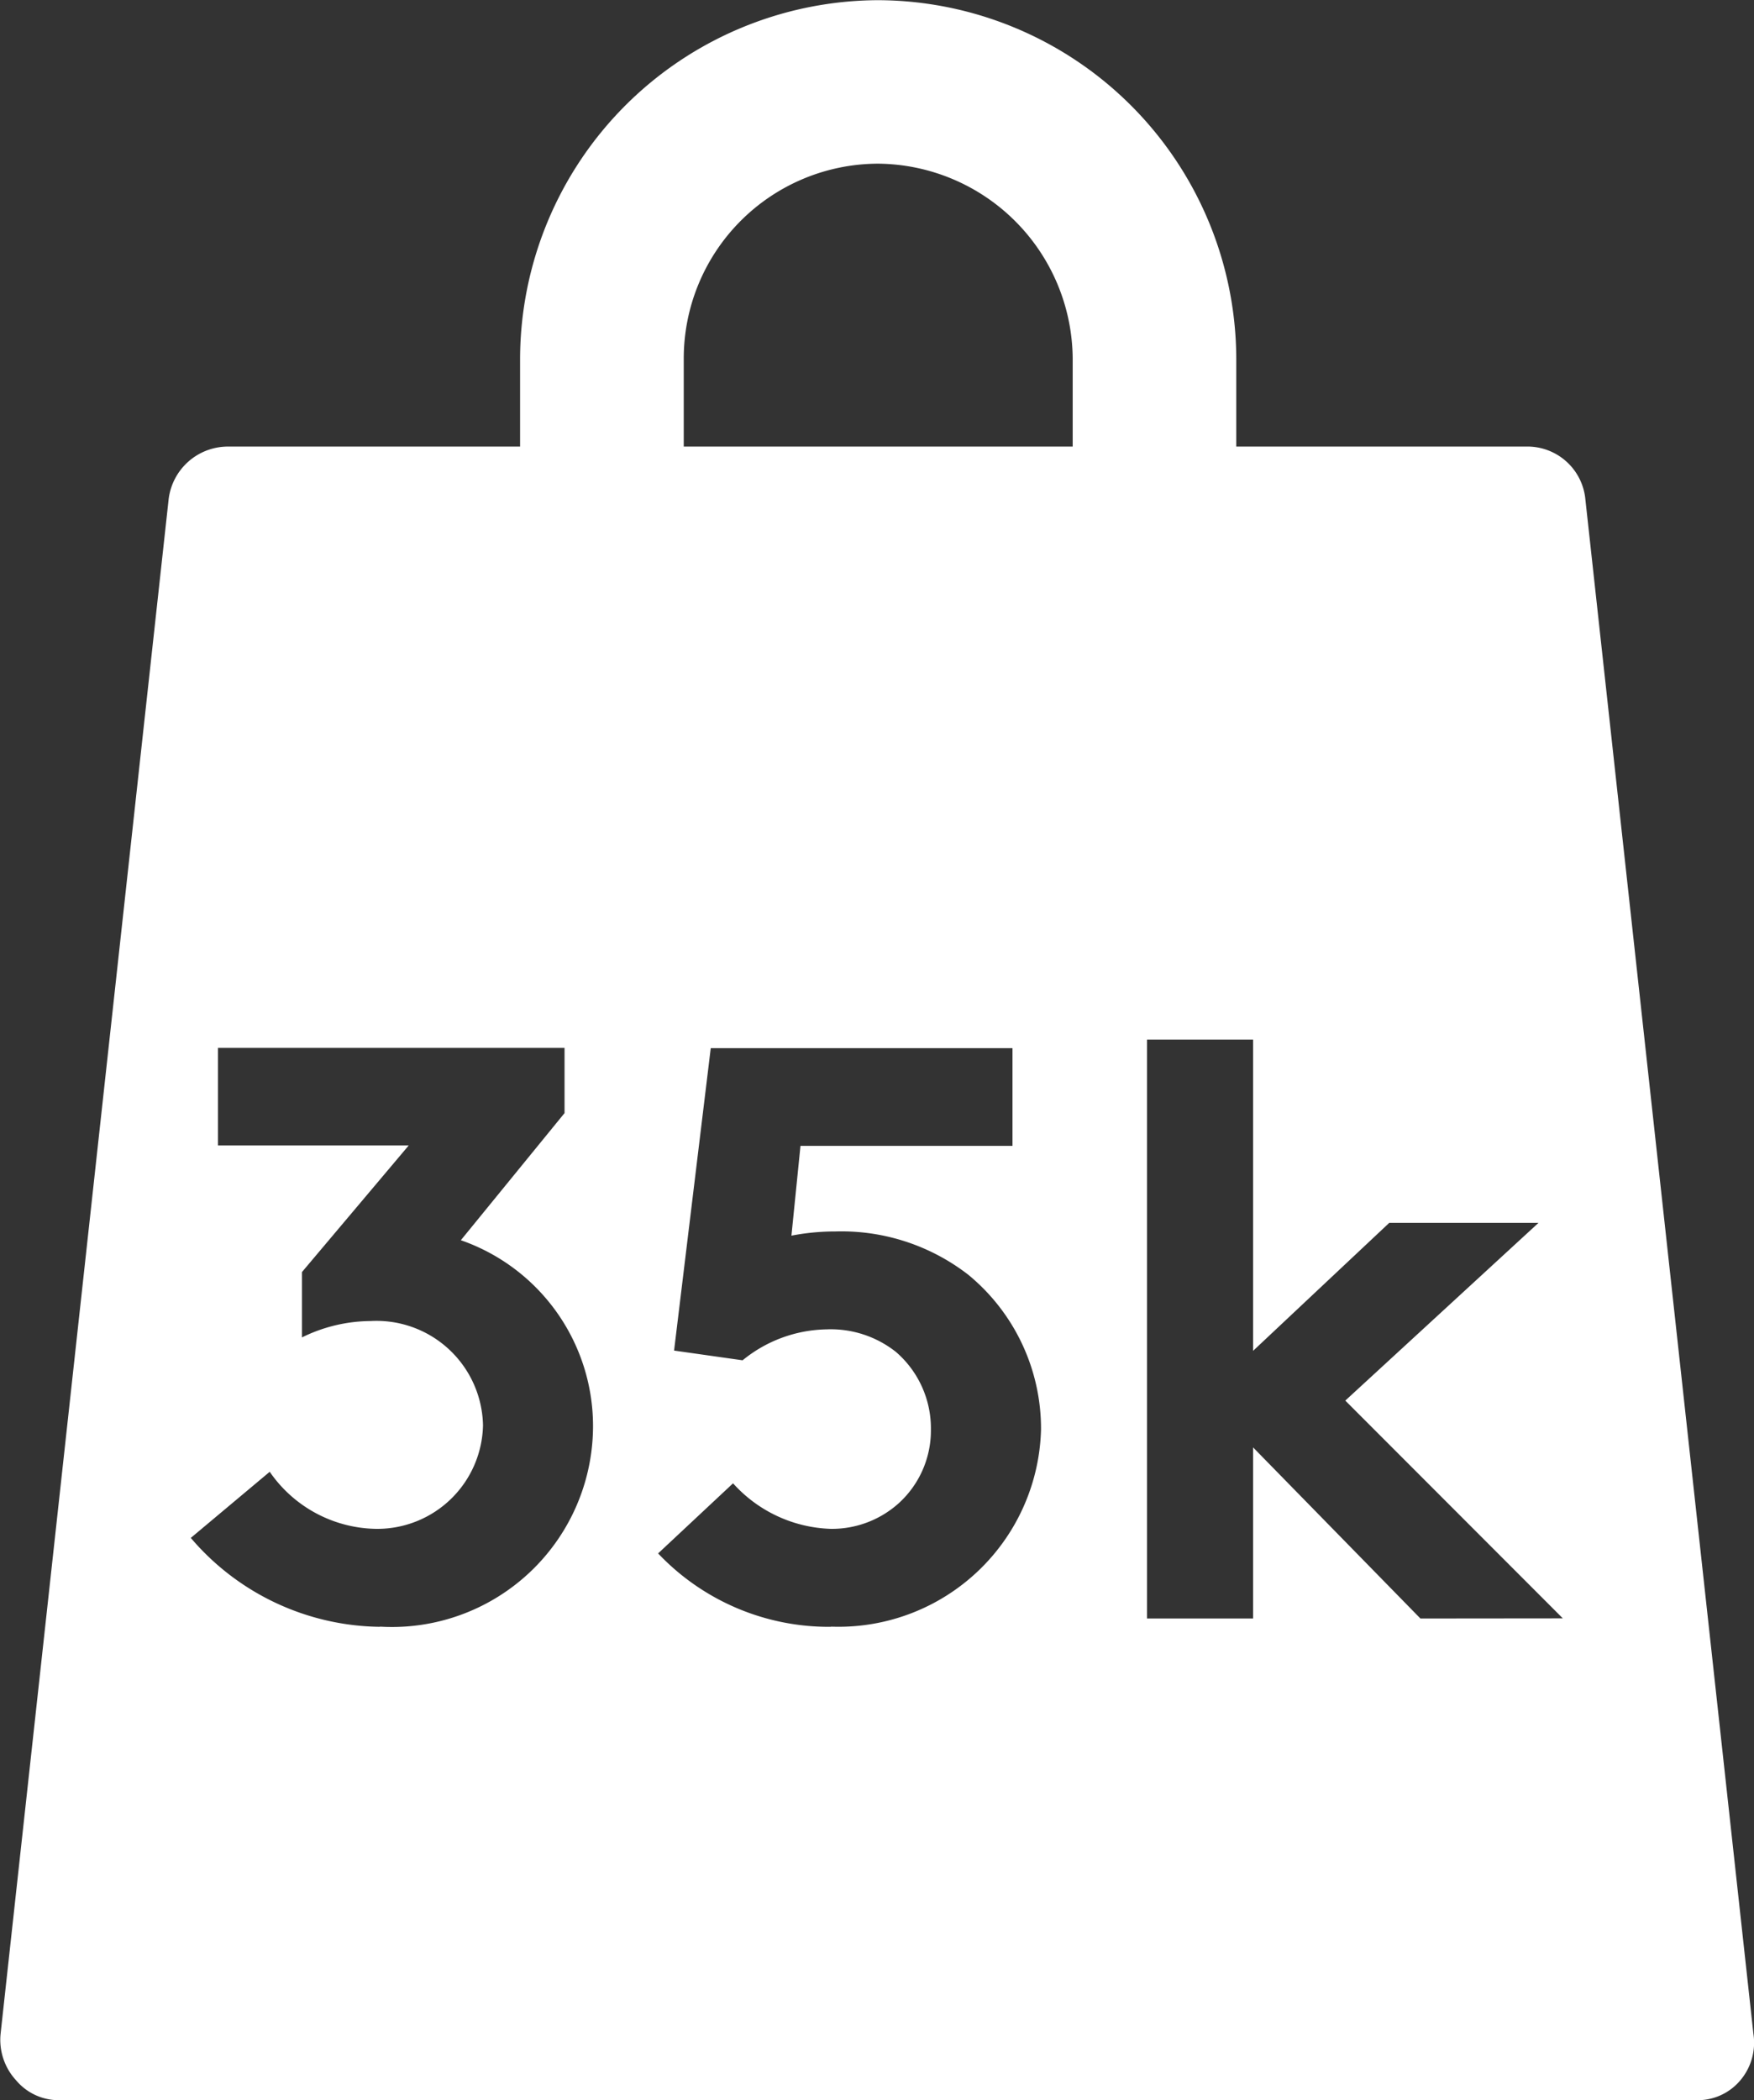 <svg xmlns="http://www.w3.org/2000/svg" width="38.784" height="46.436" viewBox="0 0 38.784 46.436">
  <rect x="0" y="0" width="38.784" height="46.436" fill="#333333" stroke="none"/>
  <g id="icon6" transform="translate(193.019 -2.496)">
    <g id="Group_18747" data-name="Group 18747" transform="translate(-193.019 2.496)">
      <path id="Path_144" data-name="Path 144" d="M-154.248,47.466l-3.715-33.923a1.288,1.288,0,0,0-1.32-1.173h-6.4V10.415A7.948,7.948,0,0,0-173.6,2.5a7.948,7.948,0,0,0-7.919,7.919V12.37h-6.452a1.322,1.322,0,0,0-1.32,1.173l-3.715,33.923a1.32,1.32,0,0,0,.342,1.026,1.231,1.231,0,0,0,.978.44h36.172a1.231,1.231,0,0,0,.978-.44A1.288,1.288,0,0,0-154.248,47.466Zm-30.369-9A5.575,5.575,0,0,1-188.8,36.5l1.745-1.462A2.91,2.91,0,0,0-184.7,36.3a2.339,2.339,0,0,0,2.361-2.288,2.356,2.356,0,0,0-2.488-2.307,3.47,3.47,0,0,0-1.515.362V30.622l2.361-2.8H-188.2V25.665h7.664v1.442l-2.293,2.811a4.352,4.352,0,0,1,2.923,4.091A4.447,4.447,0,0,1-184.617,38.462Zm9.972,0a5.2,5.2,0,0,1-3.822-1.623l1.657-1.55a3.034,3.034,0,0,0,2.165,1.007,2.21,2.21,0,0,0,1.51-.577,2.175,2.175,0,0,0,.7-1.618,2.234,2.234,0,0,0-.772-1.716,2.322,2.322,0,0,0-1.535-.5,3.011,3.011,0,0,0-1.857.684l-1.515-.215.811-6.687h6.672v2.161h-4.688l-.2,1.985a5.093,5.093,0,0,1,.973-.093,4.58,4.58,0,0,1,2.938.958A4.408,4.408,0,0,1-170,34.1,4.479,4.479,0,0,1-174.645,38.462ZM-169.3,12.37h-8.6V10.415a4.308,4.308,0,0,1,4.3-4.3,4.34,4.34,0,0,1,4.3,4.3Zm7.689,25.912-3.7-3.783v3.783h-2.346v-12.8h2.346v6.882l3.011-2.83h3.3l-4.272,3.93,4.81,4.815Z" transform="translate(193.019 -2.496)" fill="#fff"/>
    </g>
  </g>
</svg>
